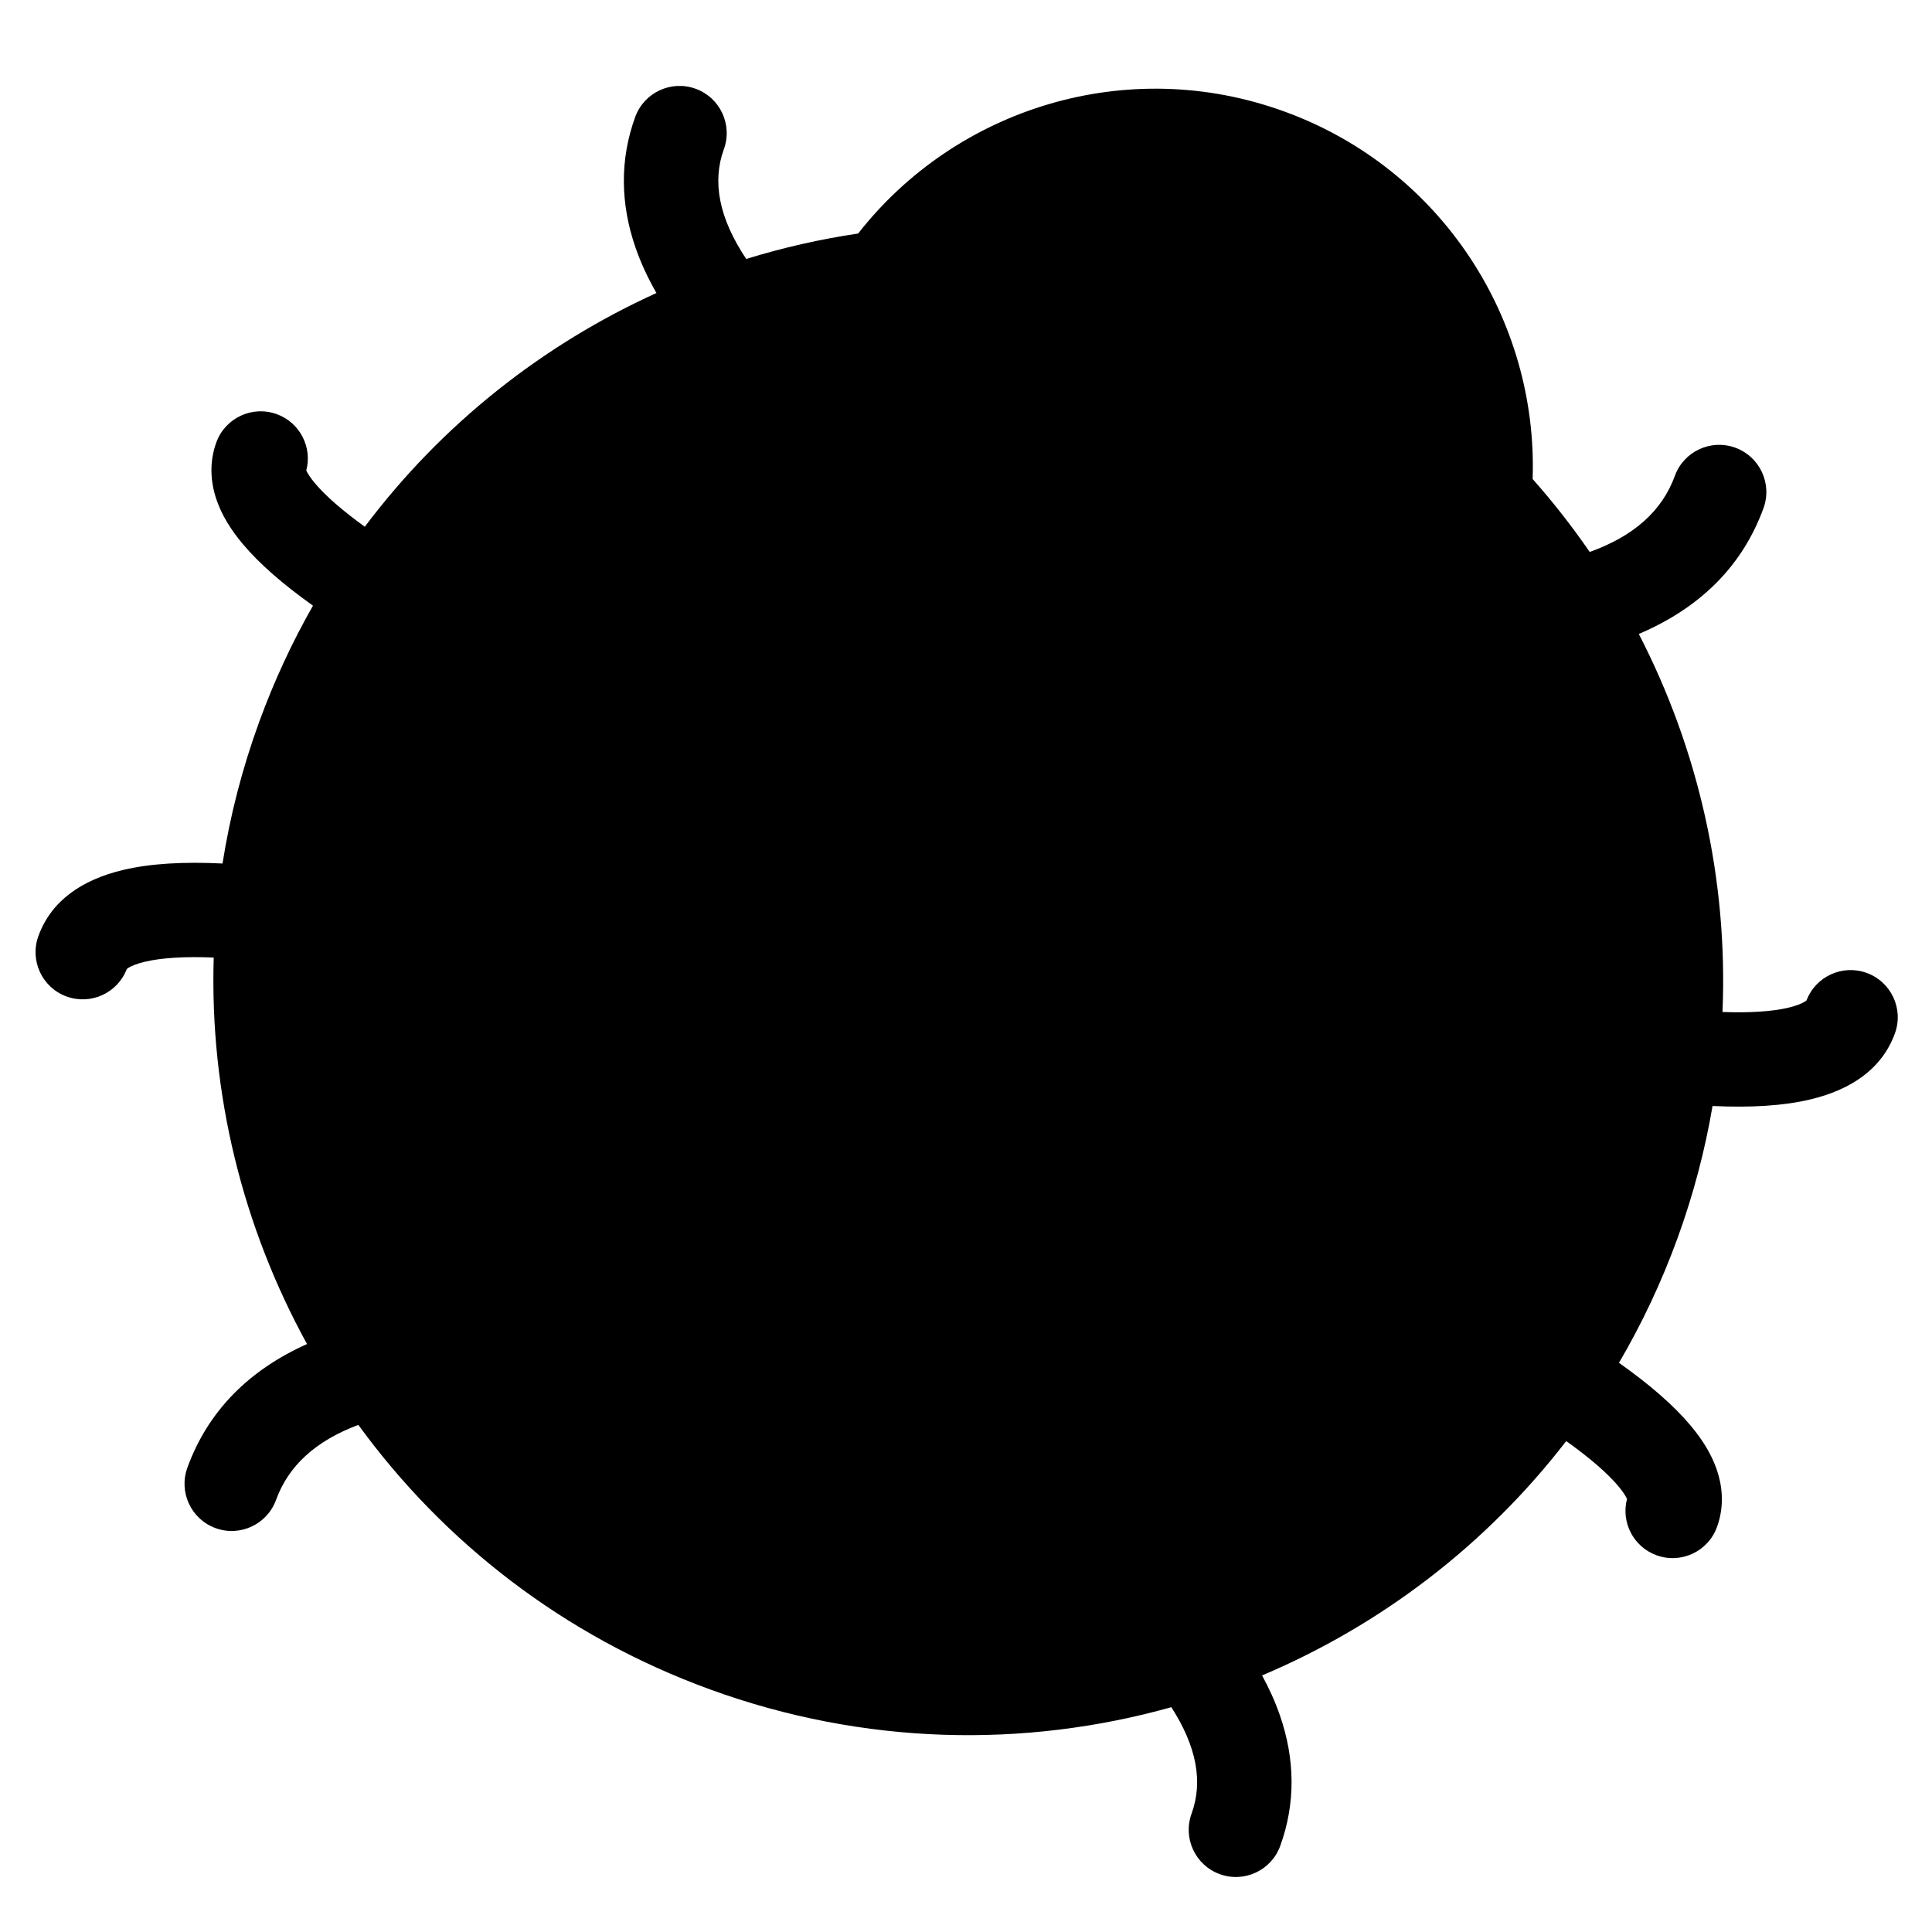 <?xml version="1.0" encoding="UTF-8"?>
<svg width="1024px" height="1024px" viewBox="0 0 1024 1024" version="1.1" xmlns="http://www.w3.org/2000/svg" xmlns:xlink="http://www.w3.org/1999/xlink">
    <!-- Generator: Sketch 42 (36781) - http://www.bohemiancoding.com/sketch -->
    <title>mask/spider</title>
    <desc>Created with Sketch.</desc>
    <defs></defs>
    <g id="exports" stroke="none" stroke-width="1" fill="none" fill-rule="evenodd">
        <g id="mask/spider" fill-rule="nonzero" fill="#000000">
            <path d="M132.722,454.209 C113.88,448.996 98.489,443.094 86.568,436.214 C77.924,431.225 70.871,425.604 65.532,419.001 C58.792,410.666 54.985,400.936 54.985,390.393 C54.985,376.586 66.178,365.393 79.985,365.393 C93.015,365.393 103.718,375.363 104.88,388.09 C106.096,389.357 108.32,391.038 111.561,392.908 C119.028,397.218 130.061,401.486 144.23,405.506 C163.98,340.53 199.821,282.559 247.114,236.234 C240.088,230.316 233.86,224.054 228.466,217.419 C212.929,198.308 204.621,176.409 204.621,152.397 C204.621,138.59 215.814,127.397 229.621,127.397 C243.428,127.397 254.621,138.59 254.621,152.397 C254.621,170.873 264.777,187.667 285.648,202.993 C301.782,190.768 318.871,179.739 336.785,170.037 L336.785,170.037 C362.87,89.911 438.172,32.002 527.001,32.002 C615.829,32.002 691.132,89.911 717.216,170.037 C731.66,177.86 745.568,186.545 758.872,196.025 C778.05,180.053 787.483,162.407 787.483,142.699 C787.483,128.891 798.675,117.699 812.483,117.699 C826.29,117.699 837.483,128.891 837.483,142.699 C837.483,175.869 823.552,204.262 798.193,227.967 C848.681,274.557 887.143,333.985 908.394,401.07 C922.293,396.571 933.096,391.805 940.411,386.997 C944.143,384.544 946.58,382.332 947.796,380.619 C947.969,380.376 948.082,380.194 948.151,380.068 C948.366,366.446 959.475,355.469 973.148,355.469 C986.955,355.469 998.148,366.662 998.148,380.469 C998.148,400.321 986.755,416.368 967.875,428.779 C955.684,436.792 939.867,443.653 920.482,449.693 C924.764,473.146 927.001,497.313 927.001,522.002 C927.001,546.78 924.748,571.031 920.436,594.563 C939.662,599.833 955.334,605.808 967.433,612.791 C976.077,617.779 983.13,623.401 988.47,630.004 C995.209,638.339 999.017,648.069 999.017,658.611 C999.017,672.418 987.824,683.611 974.017,683.611 C960.986,683.611 950.284,673.642 949.121,660.914 C947.905,659.648 945.681,657.967 942.441,656.096 C934.725,651.643 923.2,647.234 908.343,643.097 C887.244,709.602 849.228,768.575 799.35,814.965 C805.342,820.231 810.715,825.765 815.448,831.586 C830.984,850.696 839.293,872.596 839.293,896.608 C839.293,910.415 828.1,921.608 814.293,921.608 C800.486,921.608 789.293,910.415 789.293,896.608 C789.293,878.623 779.67,862.233 759.909,847.238 C694.312,894.297 613.892,922.002 527.001,922.002 C444.361,922.002 367.574,896.942 303.826,854.005 C285.464,869.706 276.431,887.018 276.431,906.306 C276.431,920.113 265.238,931.306 251.431,931.306 C237.624,931.306 226.431,920.113 226.431,906.306 C226.431,874.068 239.589,846.343 263.608,823.048 C210.446,776.497 169.722,716.091 147.072,647.465 C132.466,652.101 121.16,657.032 113.59,662.008 C109.858,664.461 107.421,666.673 106.205,668.386 C106.033,668.629 105.919,668.811 105.85,668.936 C105.636,682.558 94.526,693.535 80.853,693.535 C67.046,693.535 55.853,682.342 55.853,668.535 C55.853,648.684 67.246,632.636 86.126,620.226 C98.504,612.09 114.619,605.142 134.411,599.035 C129.549,574.108 127.001,548.352 127.001,522.002 C127.001,498.895 128.96,476.245 132.722,454.209 L132.722,454.209 Z" id="Combined-Shape" transform="translate(527.001, 481.654) rotate(20) translate(-527.001, -481.654) "></path>
        </g>
    </g>
</svg>